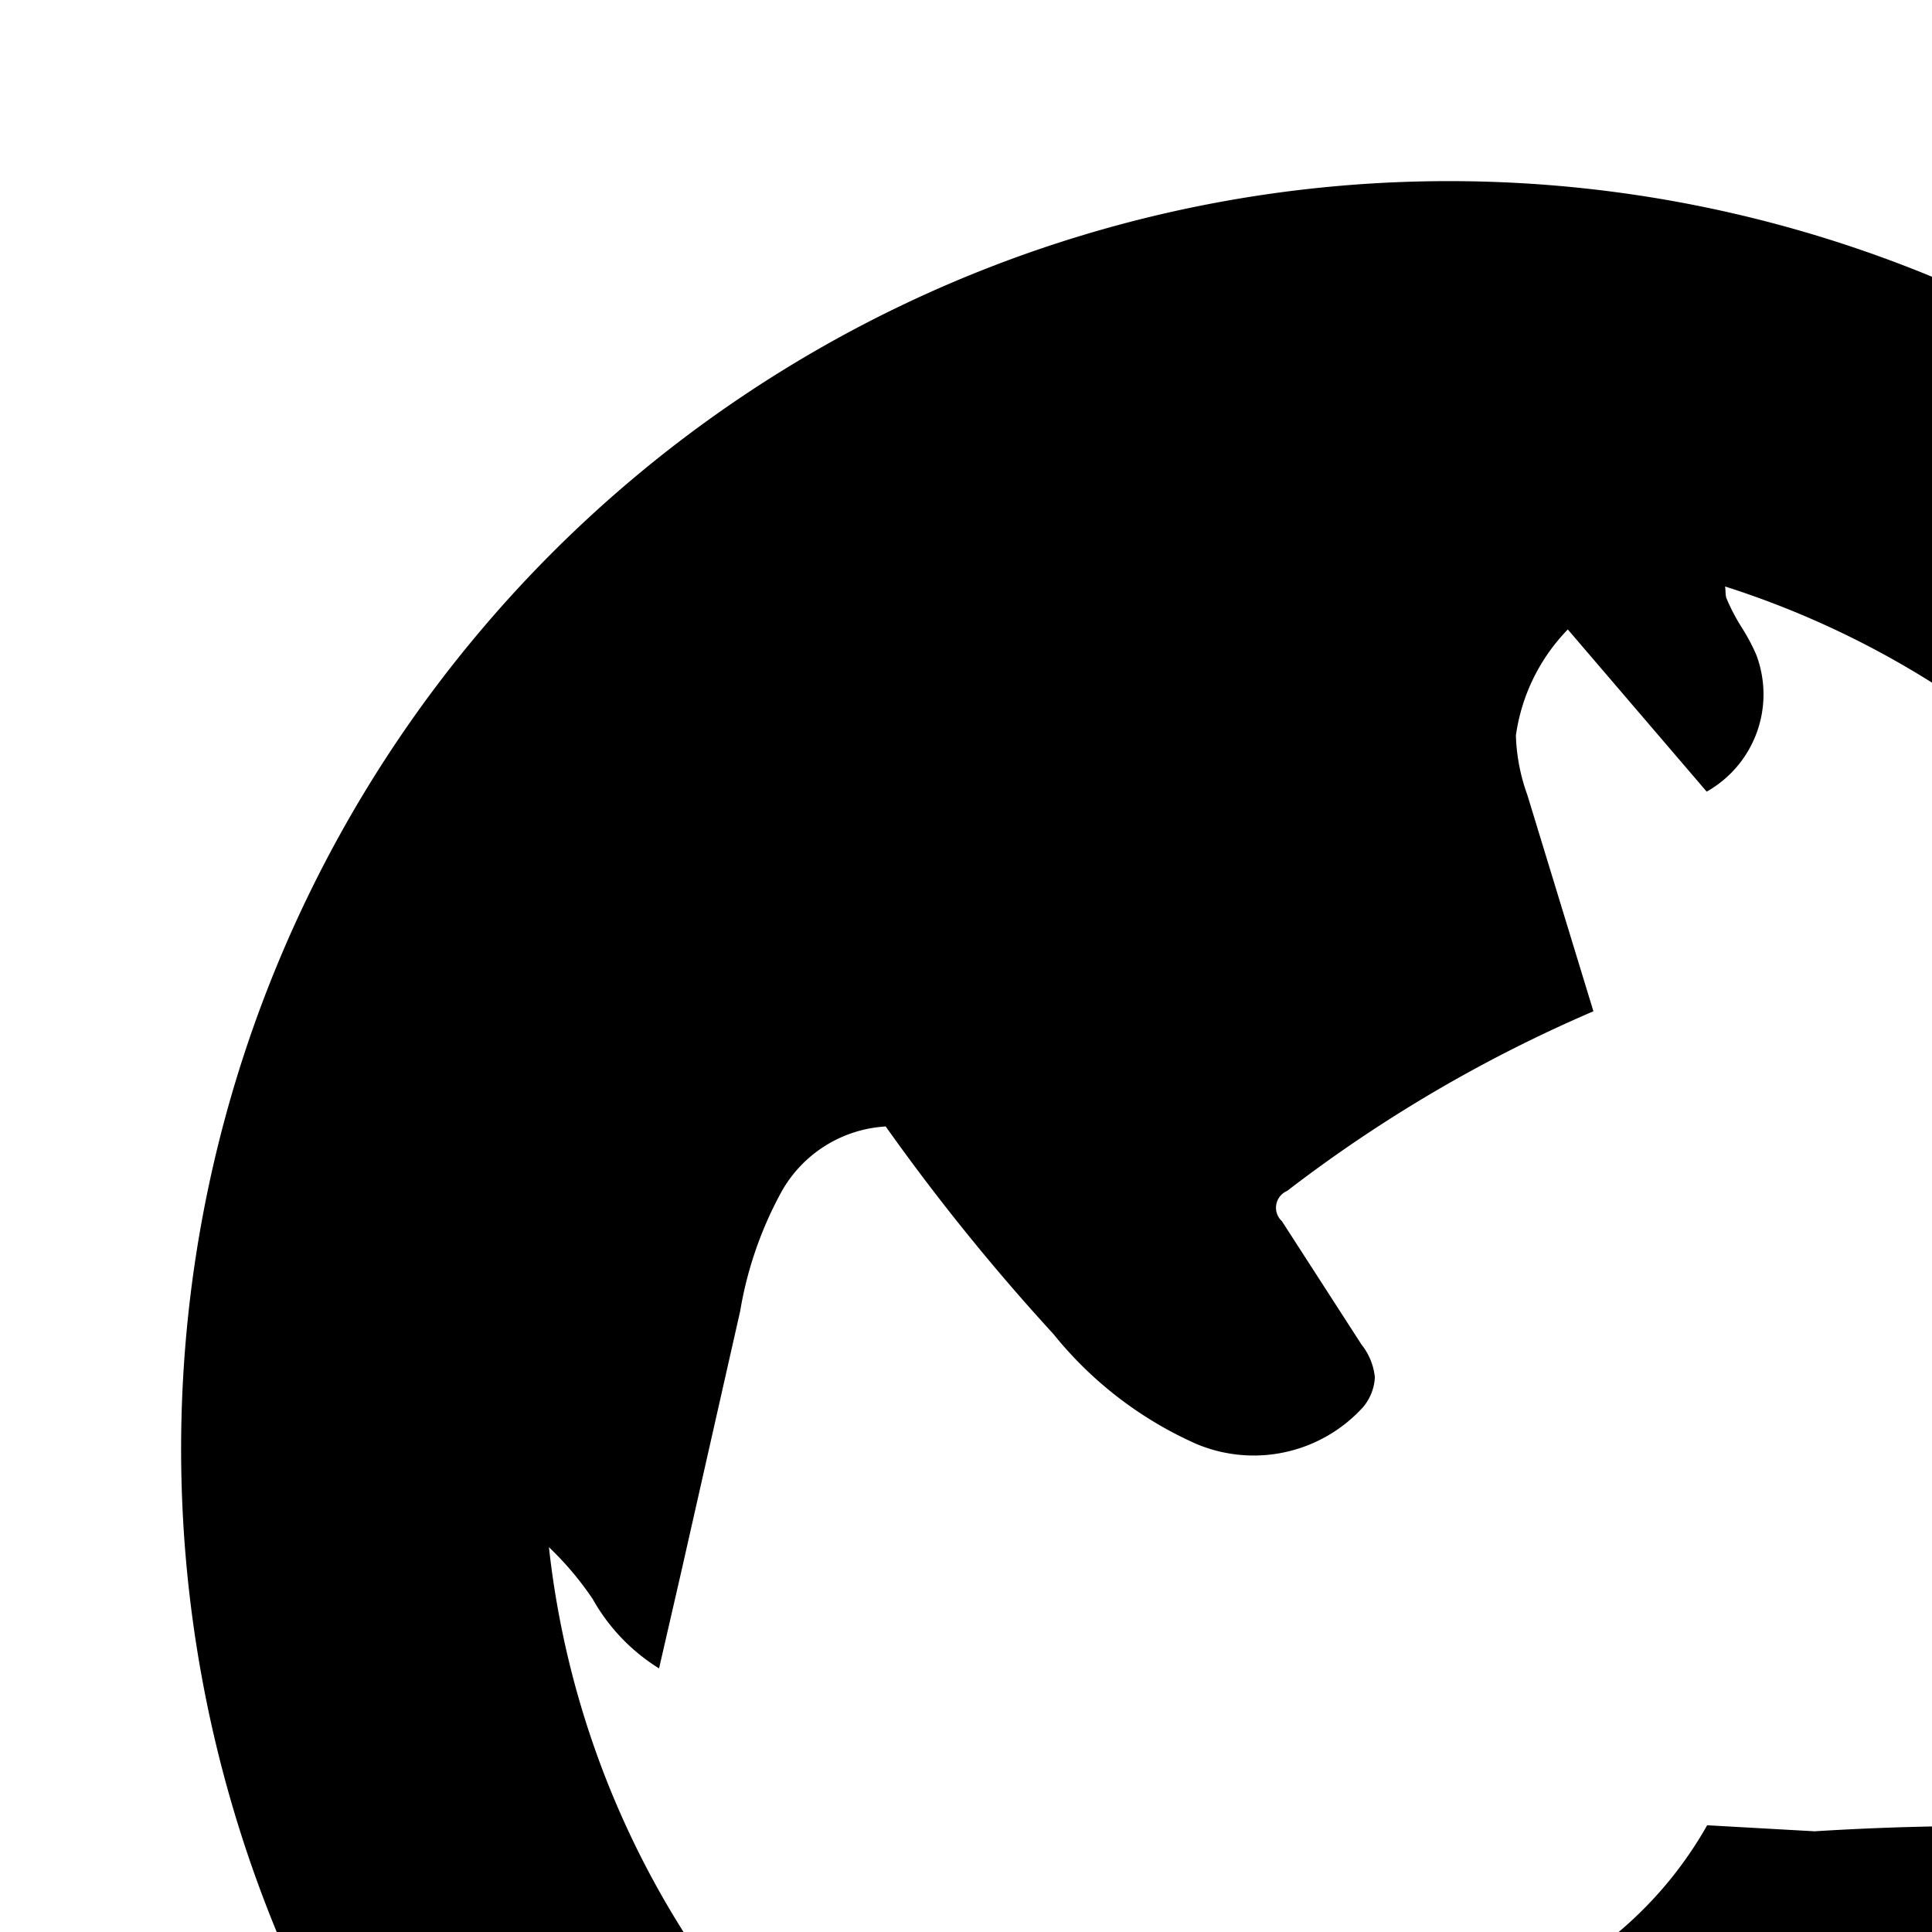 <svg xmlns="http://www.w3.org/2000/svg" viewBox="0 0 16 16"><path d="M12 1.5A10.5 10.5 0 1 0 22.5 12 10.5 10.5 0 0 0 12 1.5zm6.086 14.872a4.649 4.649 0 0 1-.297-.896.44.44 0 0 0-.133-.28.408.408 0 0 0-.23-.054 22.86 22.86 0 0 0-2.398.024l-.89-.05a3.245 3.245 0 0 1-1.644 1.426 2.97 2.97 0 0 0-1.194.578 1.7 1.7 0 0 0-.326 1.276 5.274 5.274 0 0 1 .047 1.032 7.497 7.497 0 0 1-6.475-6.615 2.584 2.584 0 0 1 .36.426v-.001a1.593 1.593 0 0 0 .552.579l.182-.792.49-2.168a3.127 3.127 0 0 1 .345-.993 1.06 1.06 0 0 1 .86-.535 17.686 17.686 0 0 0 1.39 1.72 3.166 3.166 0 0 0 1.185.91 1.224 1.224 0 0 0 1.376-.303.414.414 0 0 0 .1-.25.516.516 0 0 0-.11-.27l-.66-1.023a.151.151 0 0 1 .043-.25 11.785 11.785 0 0 1 2.537-1.488l-.548-1.794a1.577 1.577 0 0 1-.094-.49 1.57 1.57 0 0 1 .43-.878l1.15 1.343a.925.925 0 0 0 .41-1.135 1.624 1.624 0 0 0-.12-.225 1.593 1.593 0 0 1-.128-.246c-.008-.03-.004-.062-.01-.093a7.488 7.488 0 0 1 3.8 11.515z"/></svg>